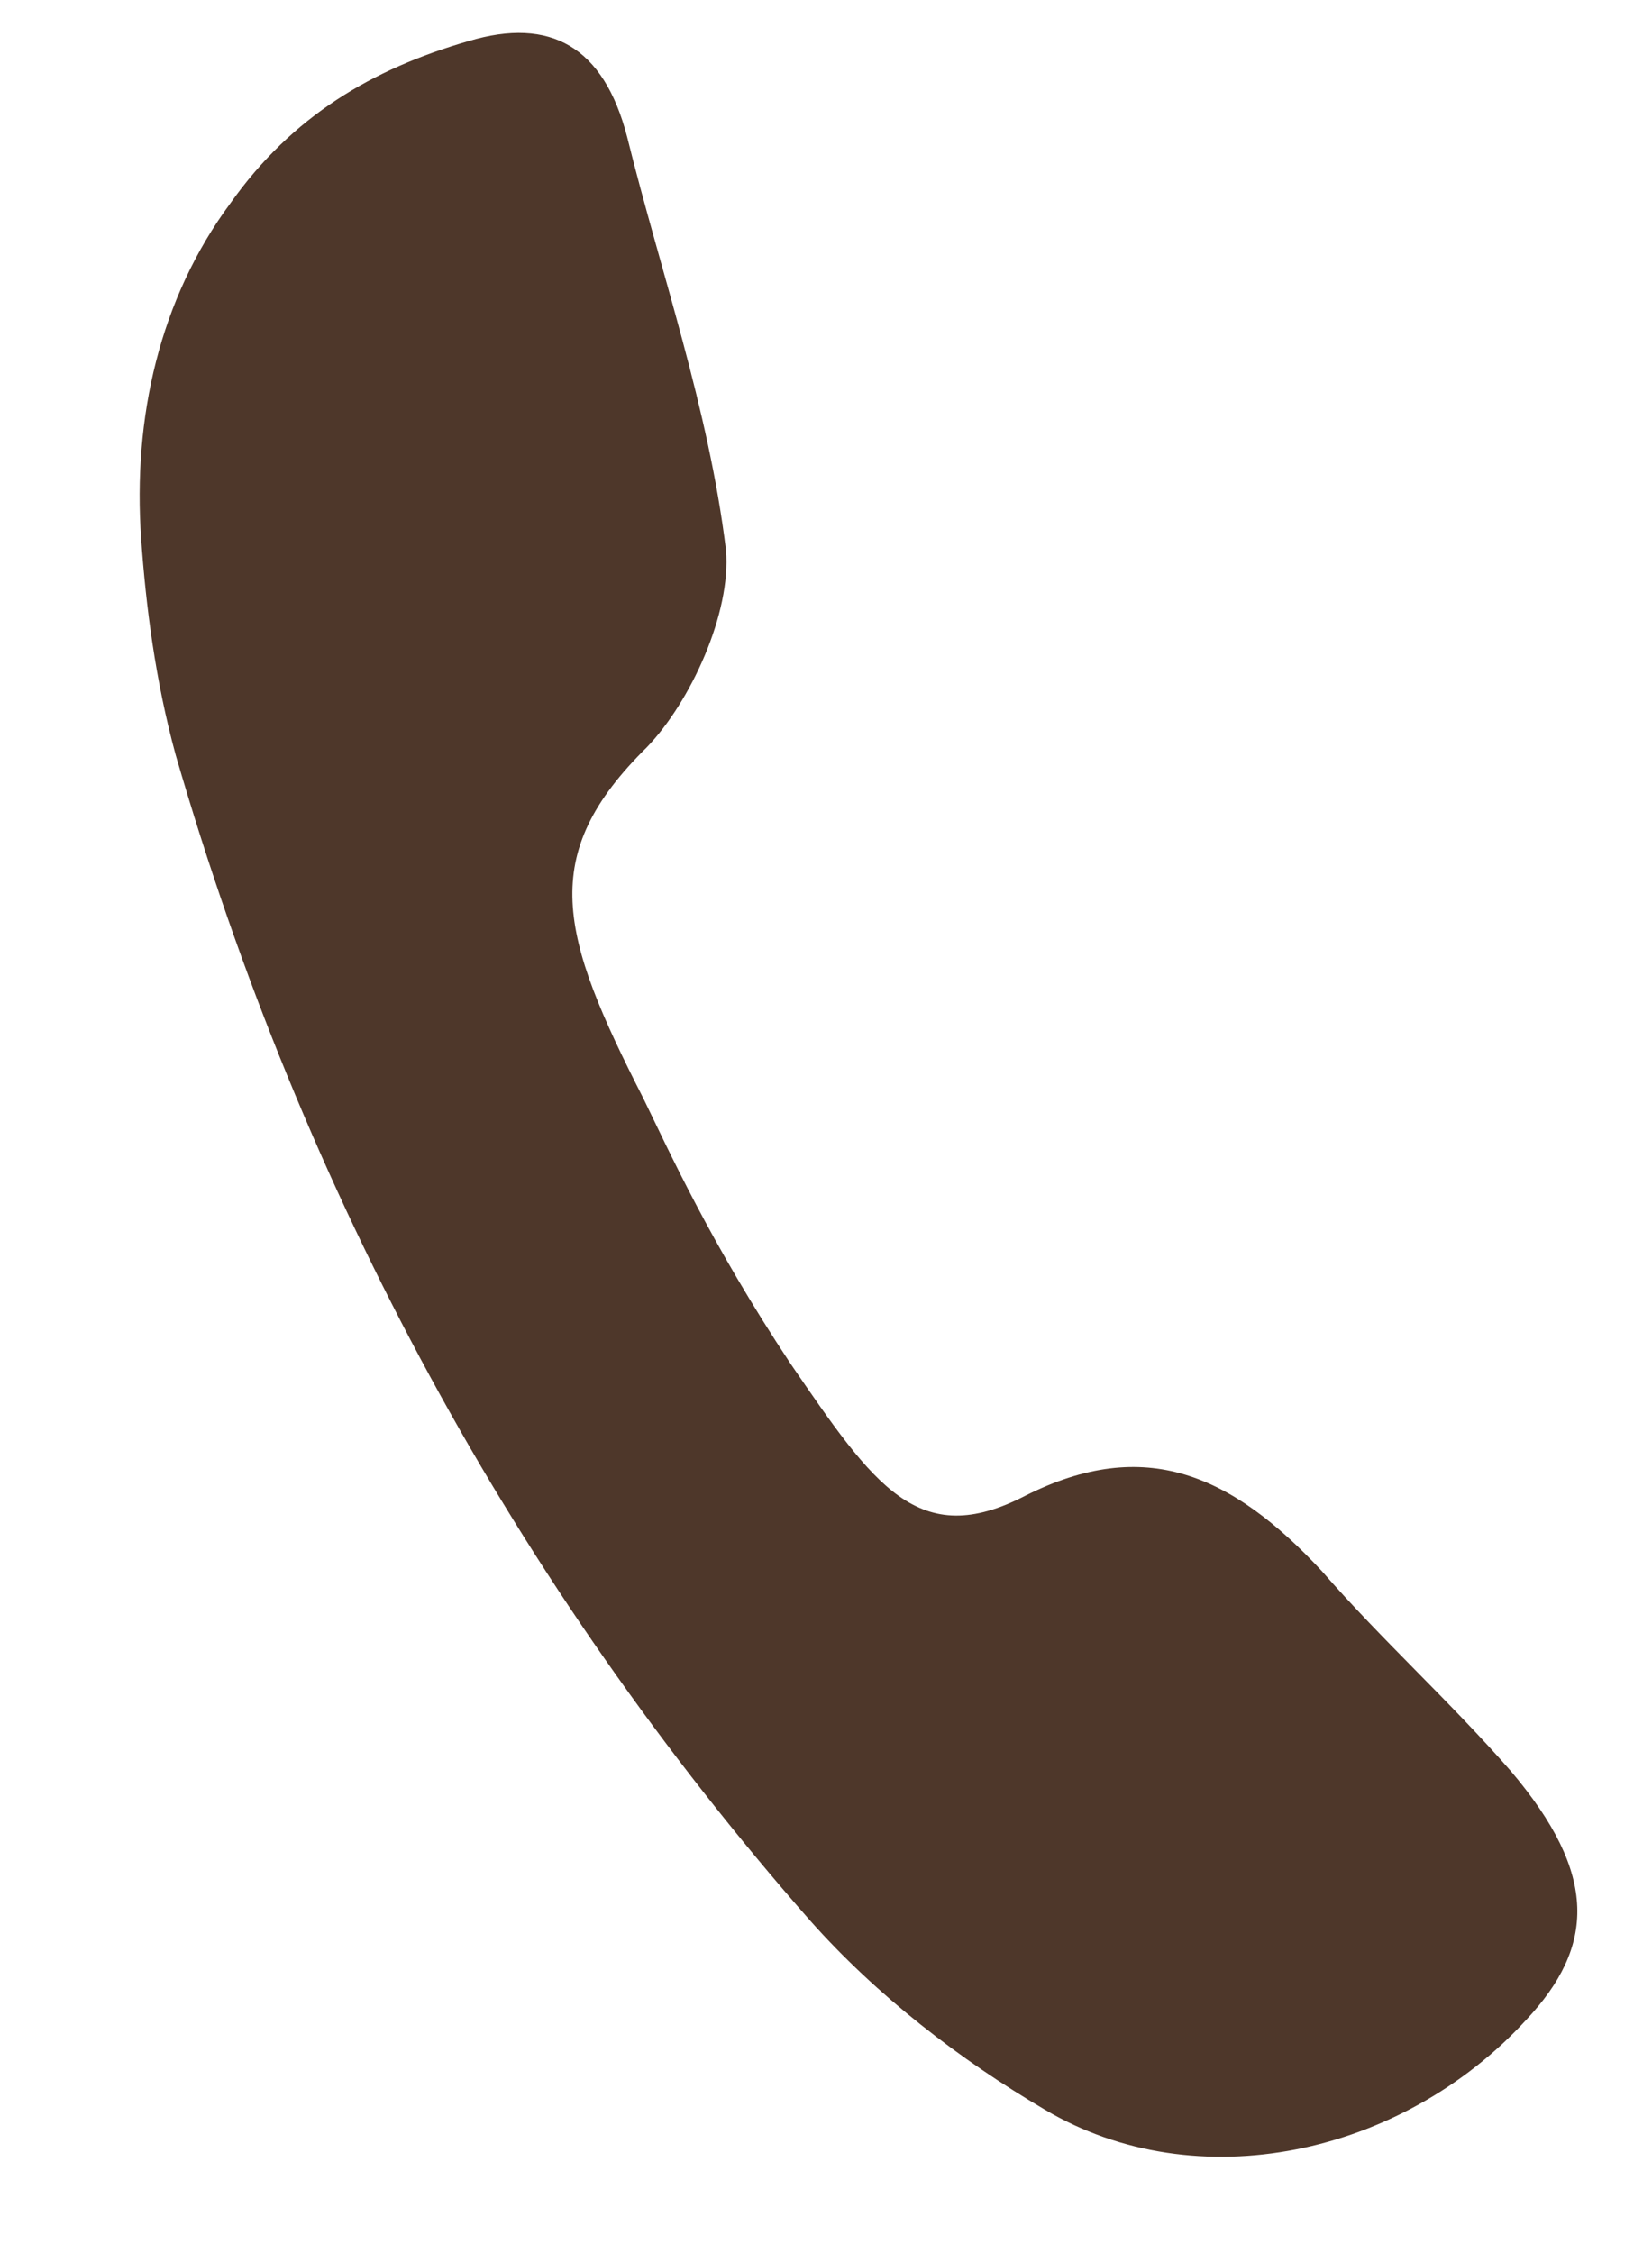 <svg width="11" height="15" viewBox="0 0 11 15" fill="none" xmlns="http://www.w3.org/2000/svg">
<path d="M0.94 3.589C0.883 2.783 1.062 1.99 1.535 1.352C1.945 0.773 2.479 0.458 3.122 0.273C3.665 0.112 4.02 0.309 4.176 0.912C4.399 1.813 4.718 2.714 4.834 3.662C4.87 4.08 4.6 4.67 4.308 4.974C3.575 5.696 3.727 6.221 4.284 7.313C4.456 7.665 4.73 8.274 5.264 9.079C5.82 9.891 6.115 10.327 6.829 9.957C7.623 9.558 8.202 9.815 8.801 10.459C9.207 10.925 9.653 11.325 10.059 11.79C10.646 12.482 10.62 12.96 10.161 13.449C9.335 14.349 7.97 14.647 6.955 14.044C6.395 13.715 5.837 13.286 5.392 12.784C3.433 10.552 2.02 7.956 1.17 5.027C1.034 4.531 0.971 4.03 0.94 3.589Z" fill="#4E372A"/>
</svg>
